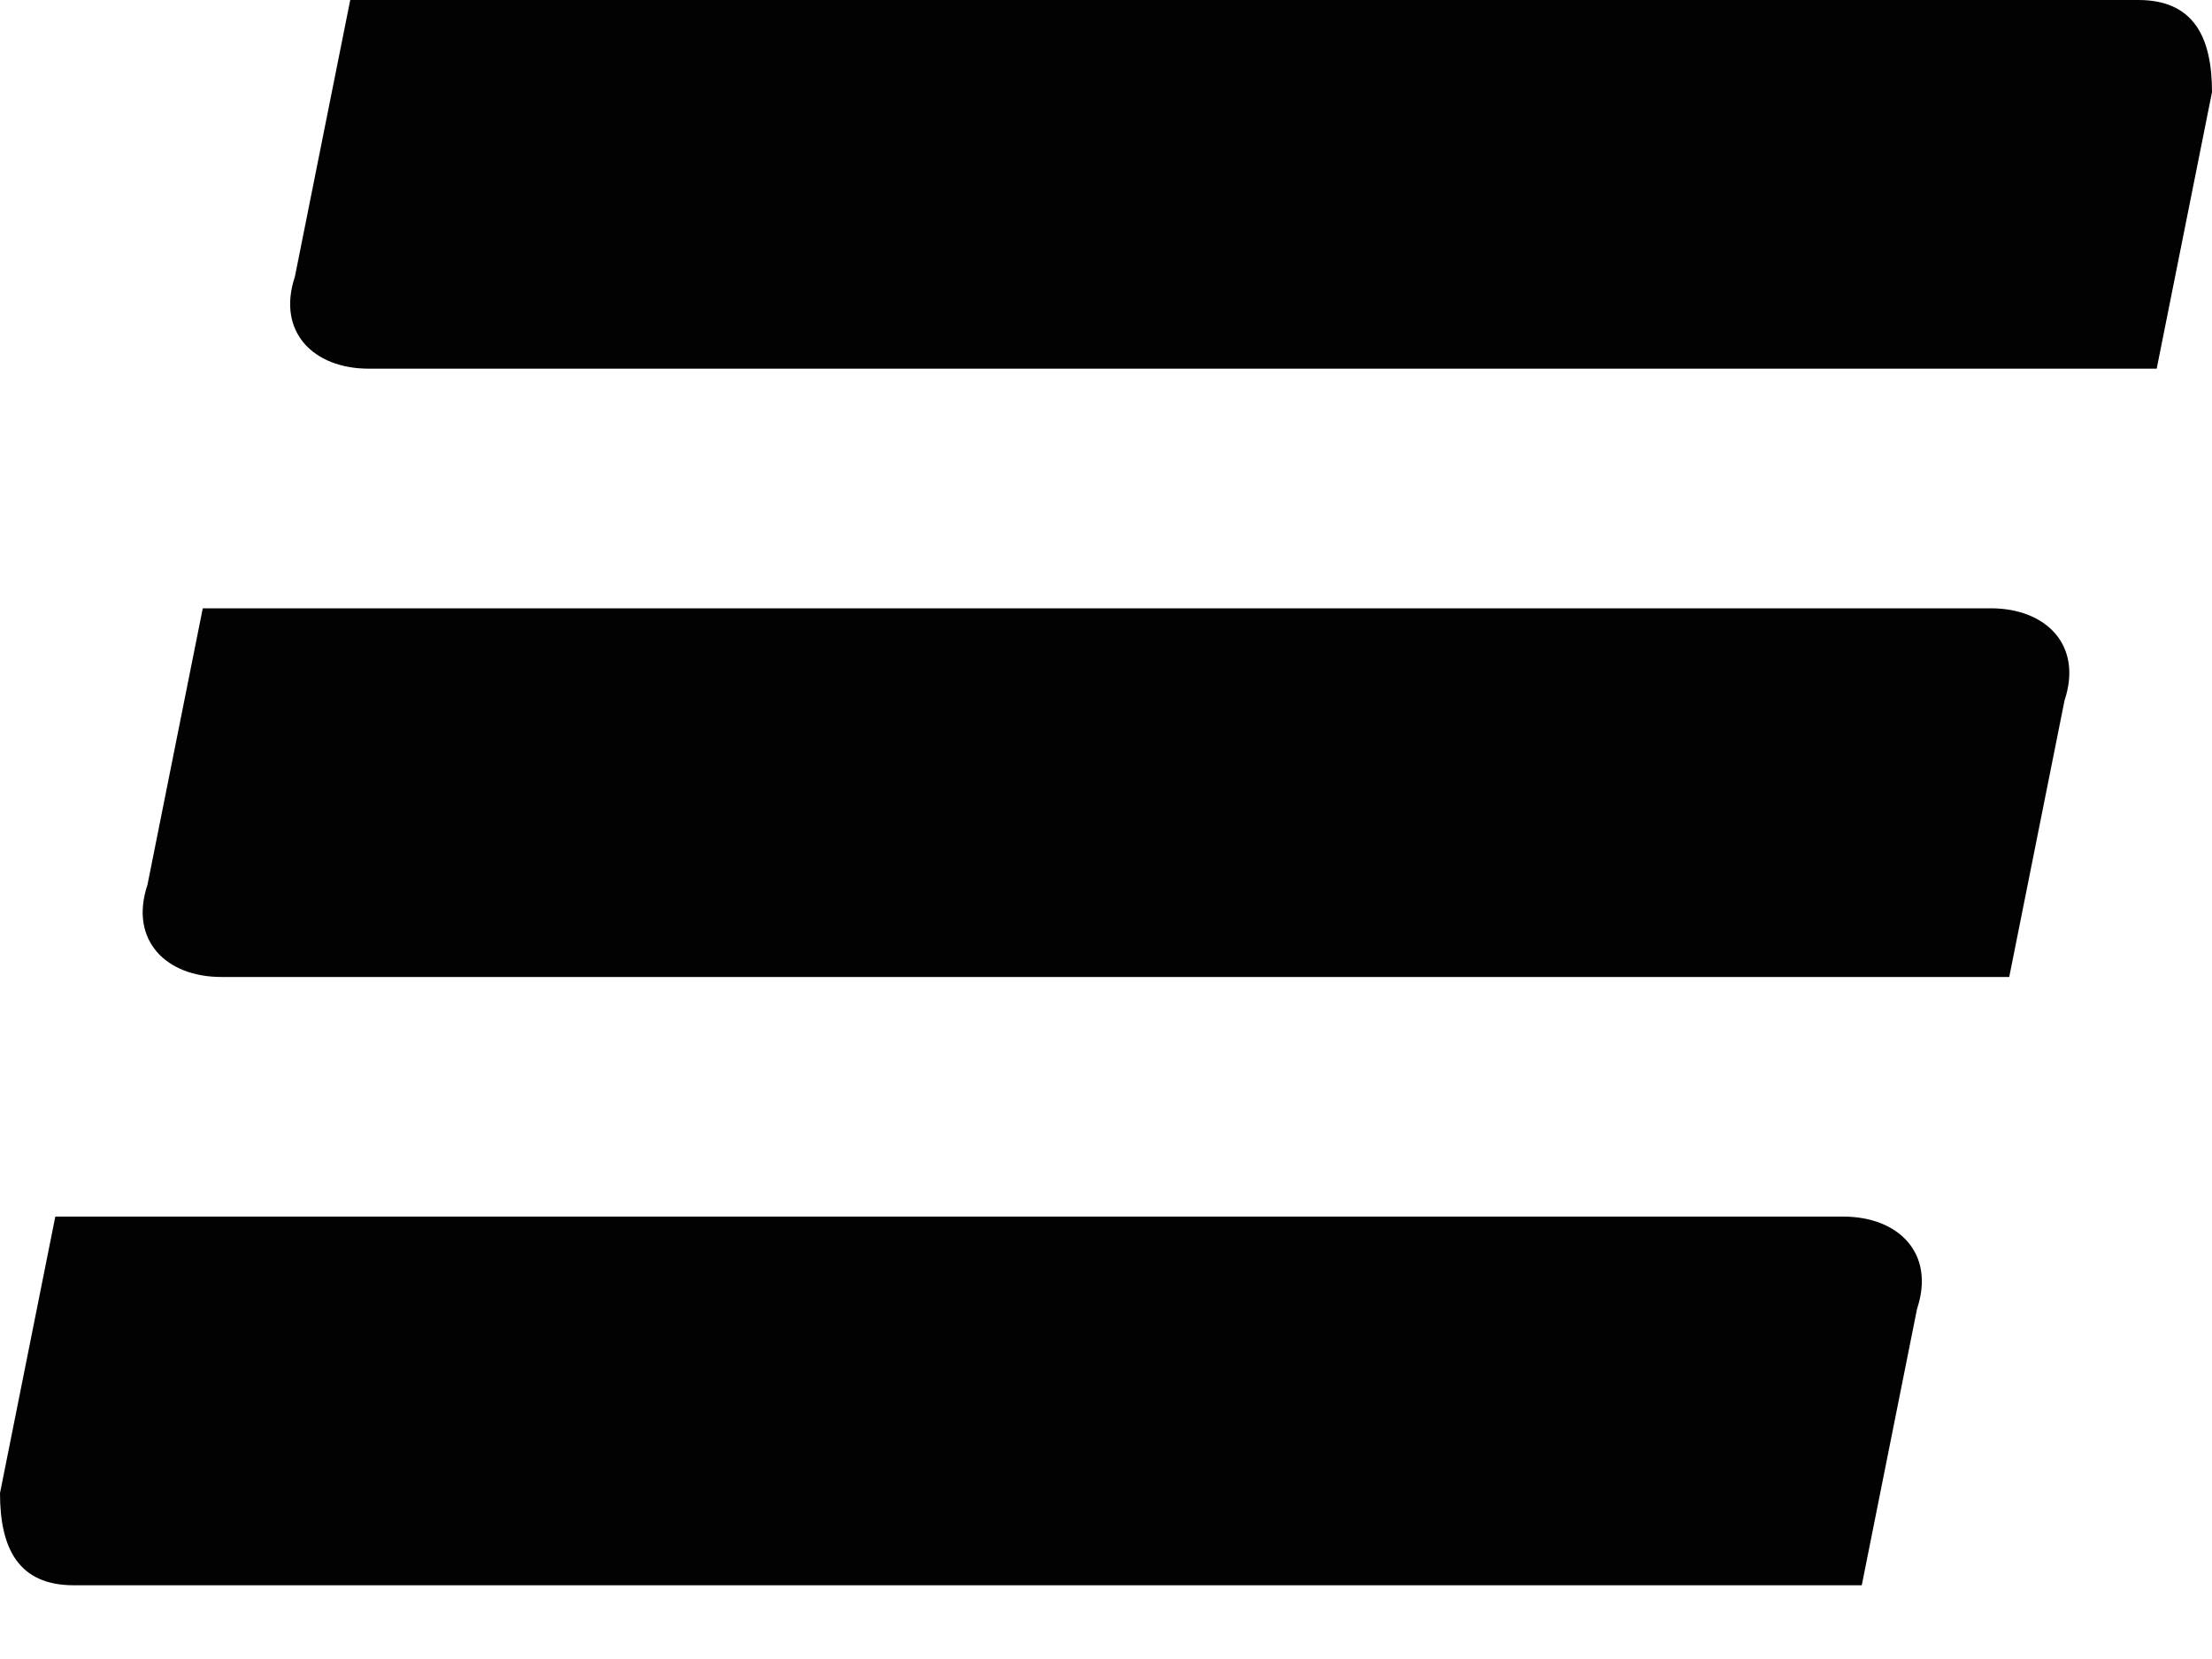 <svg width="12" height="9" viewBox="0 0 12 9" fill="none" xmlns="http://www.w3.org/2000/svg">
<path d="M1.9 0L1.6 1.5C1.5 1.8 1.7 2 2 2H11.7L12 0.5C12 0.2 11.9 0 11.6 0H1.9Z" fill="#020203"/>
<path d="M0.3 6.6L0 8.1C0 8.4 0.1 8.6 0.4 8.6H10.1L10.4 7.1C10.5 6.8 10.3 6.6 10 6.6H0.3Z" fill="#020203"/>
<path d="M1.1 3.3L0.8 4.8C0.7 5.1 0.9 5.3 1.2 5.3H10.9L11.2 3.8C11.3 3.5 11.1 3.3 10.8 3.3H1.1Z" fill="#020203"/>
</svg>

